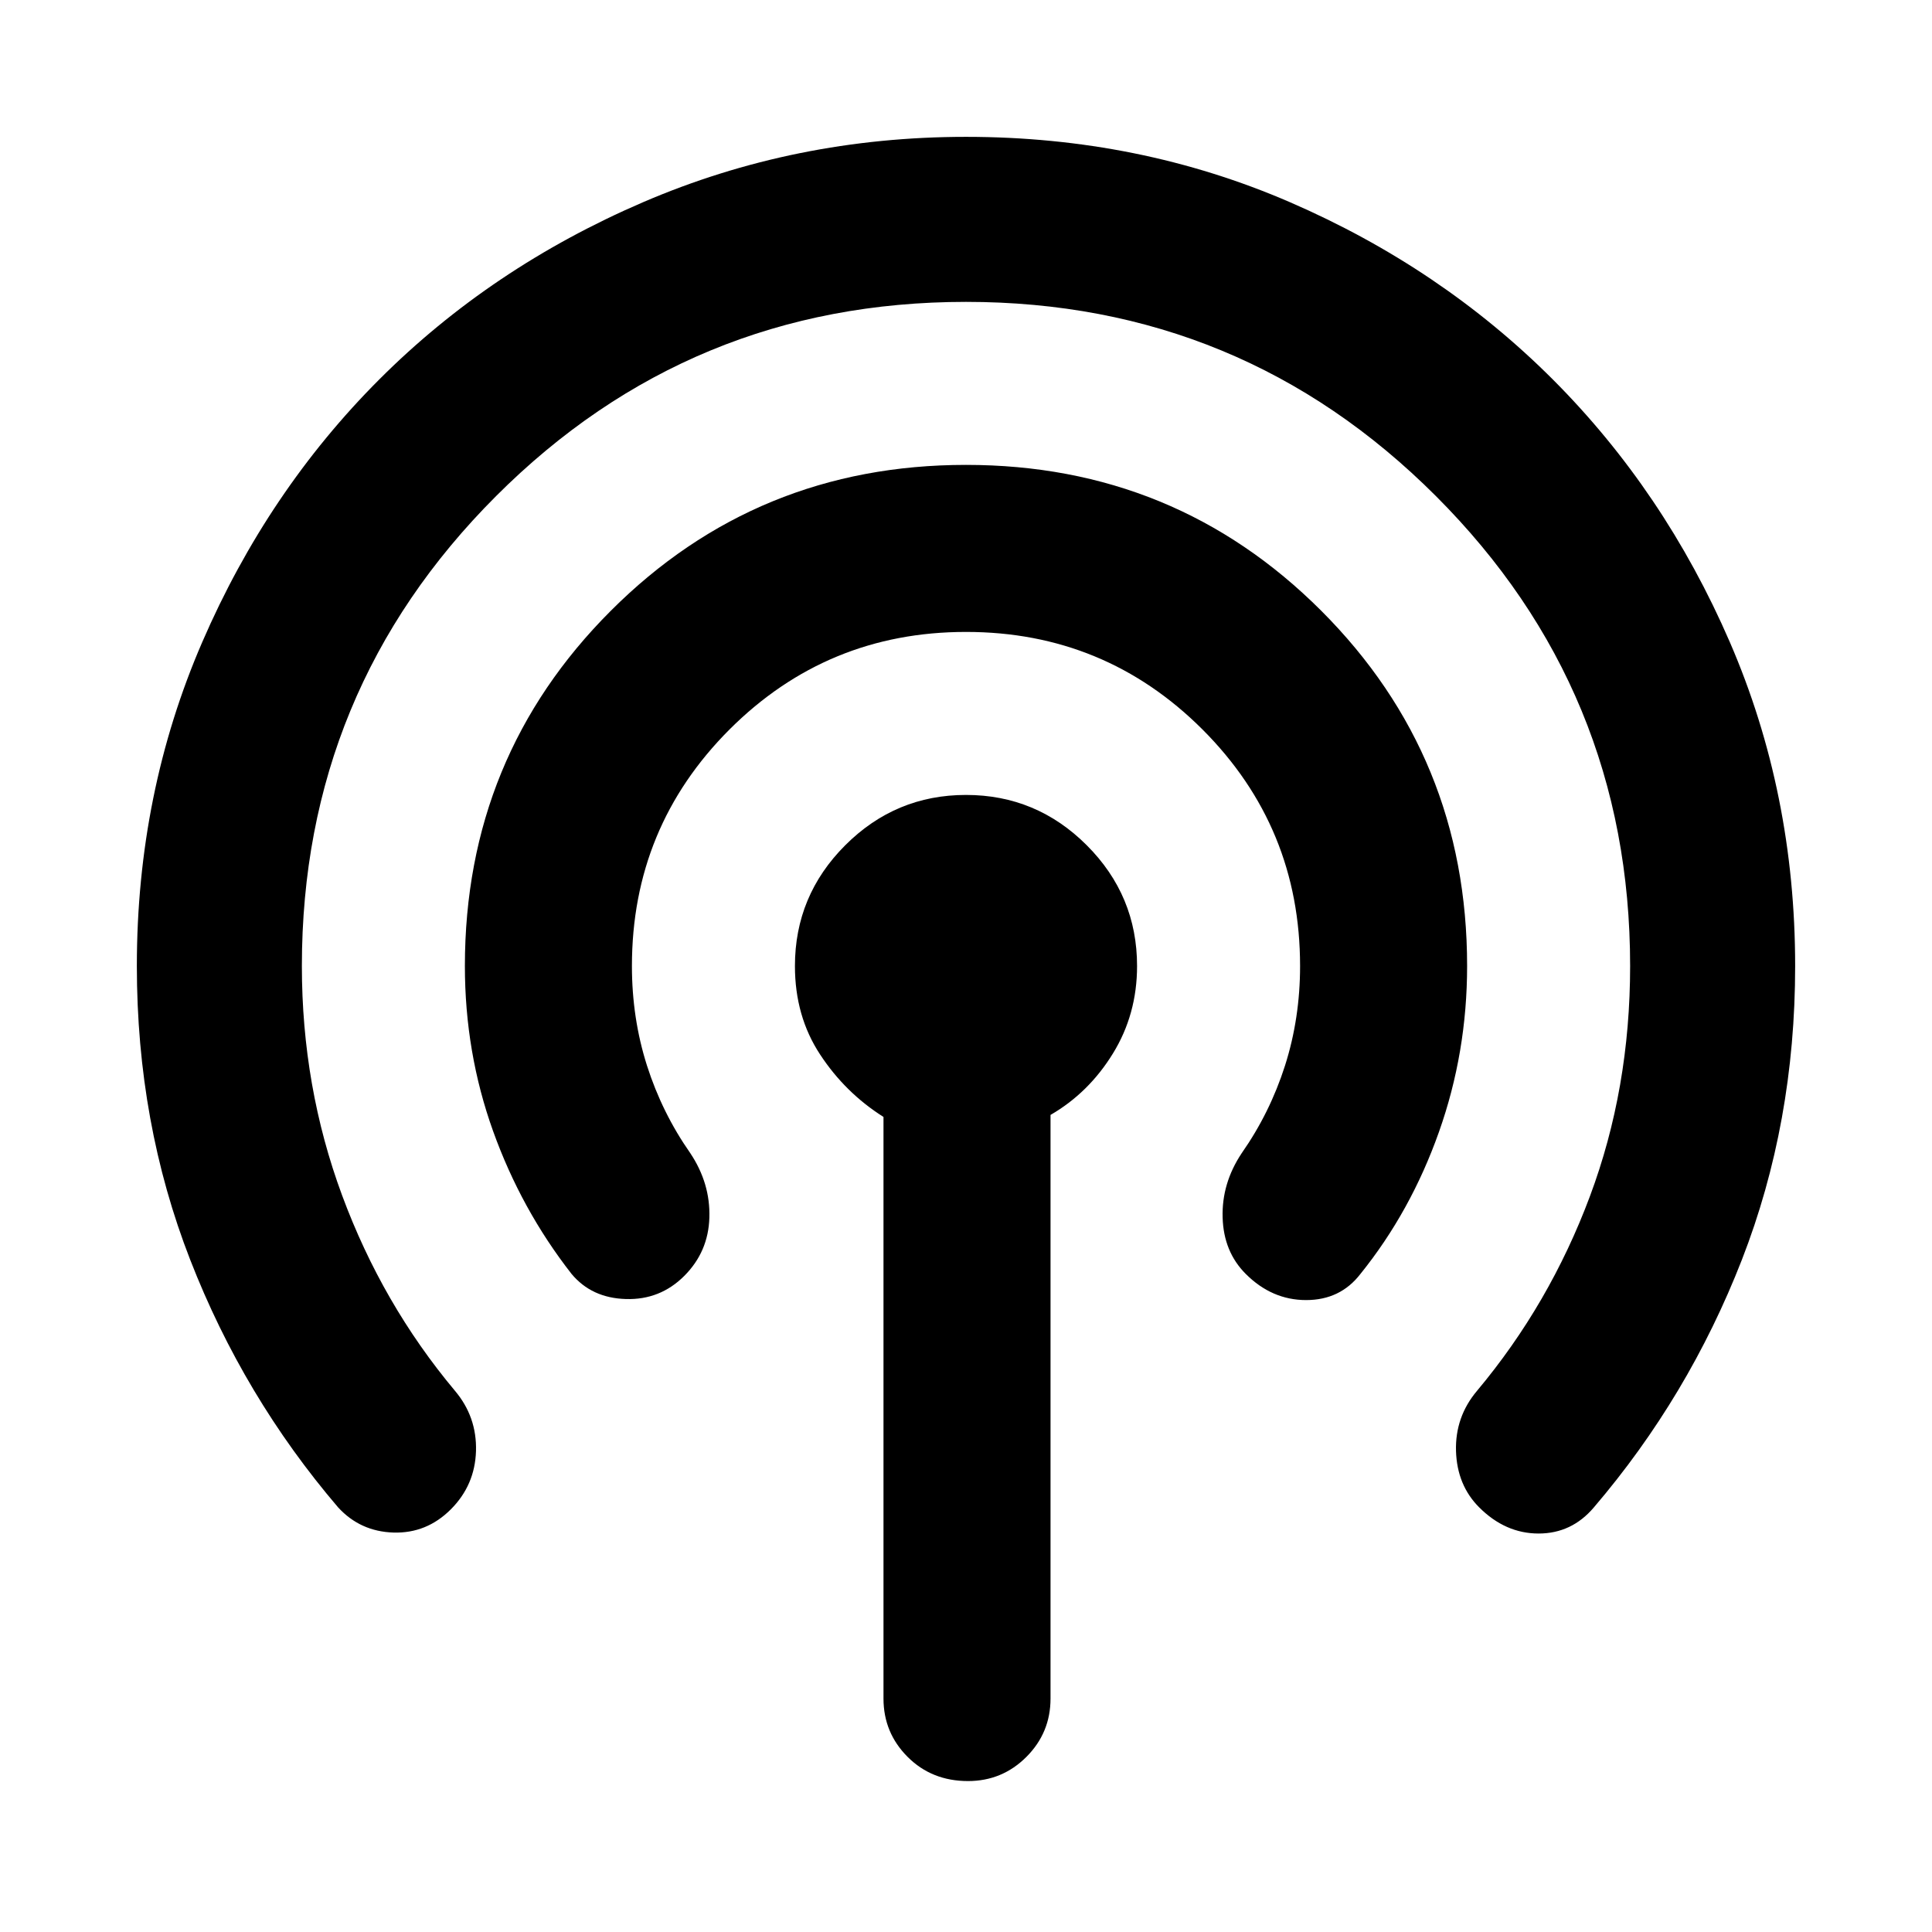 <svg xmlns="http://www.w3.org/2000/svg" height="24" width="24"><path d="M4.2 18.725Q3.025 17.35 2.363 15.65Q1.7 13.95 1.7 12Q1.7 9.85 2.513 7.975Q3.325 6.1 4.713 4.712Q6.1 3.325 7.988 2.512Q9.875 1.7 12 1.7Q14.15 1.7 16.025 2.512Q17.9 3.325 19.288 4.712Q20.675 6.1 21.488 7.975Q22.3 9.85 22.3 12Q22.3 13.95 21.638 15.65Q20.975 17.35 19.8 18.725Q19.525 19.05 19.113 19.05Q18.7 19.05 18.375 18.725Q18.1 18.45 18.087 18.025Q18.075 17.6 18.35 17.275Q19.25 16.2 19.75 14.862Q20.25 13.525 20.25 12Q20.25 8.575 17.837 6.162Q15.425 3.75 12 3.75Q8.575 3.75 6.163 6.162Q3.75 8.575 3.75 12Q3.75 13.5 4.25 14.85Q4.75 16.2 5.65 17.275Q5.925 17.6 5.913 18.025Q5.9 18.45 5.6 18.75Q5.3 19.05 4.888 19.038Q4.475 19.025 4.2 18.725ZM7.1 15.825Q6.475 15.025 6.125 14.05Q5.775 13.075 5.775 12Q5.775 9.4 7.588 7.587Q9.4 5.775 12 5.775Q14.6 5.775 16.413 7.587Q18.225 9.4 18.225 12Q18.225 13.075 17.875 14.062Q17.525 15.05 16.9 15.825Q16.65 16.15 16.225 16.15Q15.8 16.15 15.475 15.825Q15.2 15.55 15.188 15.125Q15.175 14.7 15.425 14.325Q15.775 13.825 15.963 13.237Q16.15 12.65 16.15 12Q16.15 10.275 14.938 9.062Q13.725 7.85 12 7.85Q10.275 7.85 9.062 9.062Q7.85 10.275 7.85 12Q7.85 12.65 8.037 13.237Q8.225 13.825 8.575 14.325Q8.825 14.7 8.812 15.125Q8.8 15.55 8.5 15.85Q8.2 16.15 7.775 16.137Q7.35 16.125 7.1 15.825ZM12.025 22.125Q11.575 22.125 11.275 21.825Q10.975 21.525 10.975 21.1V13.875Q10.5 13.575 10.188 13.1Q9.875 12.625 9.875 12Q9.875 11.125 10.5 10.5Q11.125 9.875 12 9.875Q12.875 9.875 13.5 10.5Q14.125 11.125 14.125 12Q14.125 12.6 13.825 13.087Q13.525 13.575 13.05 13.85V21.1Q13.05 21.525 12.75 21.825Q12.45 22.125 12.025 22.125Z"/></svg>